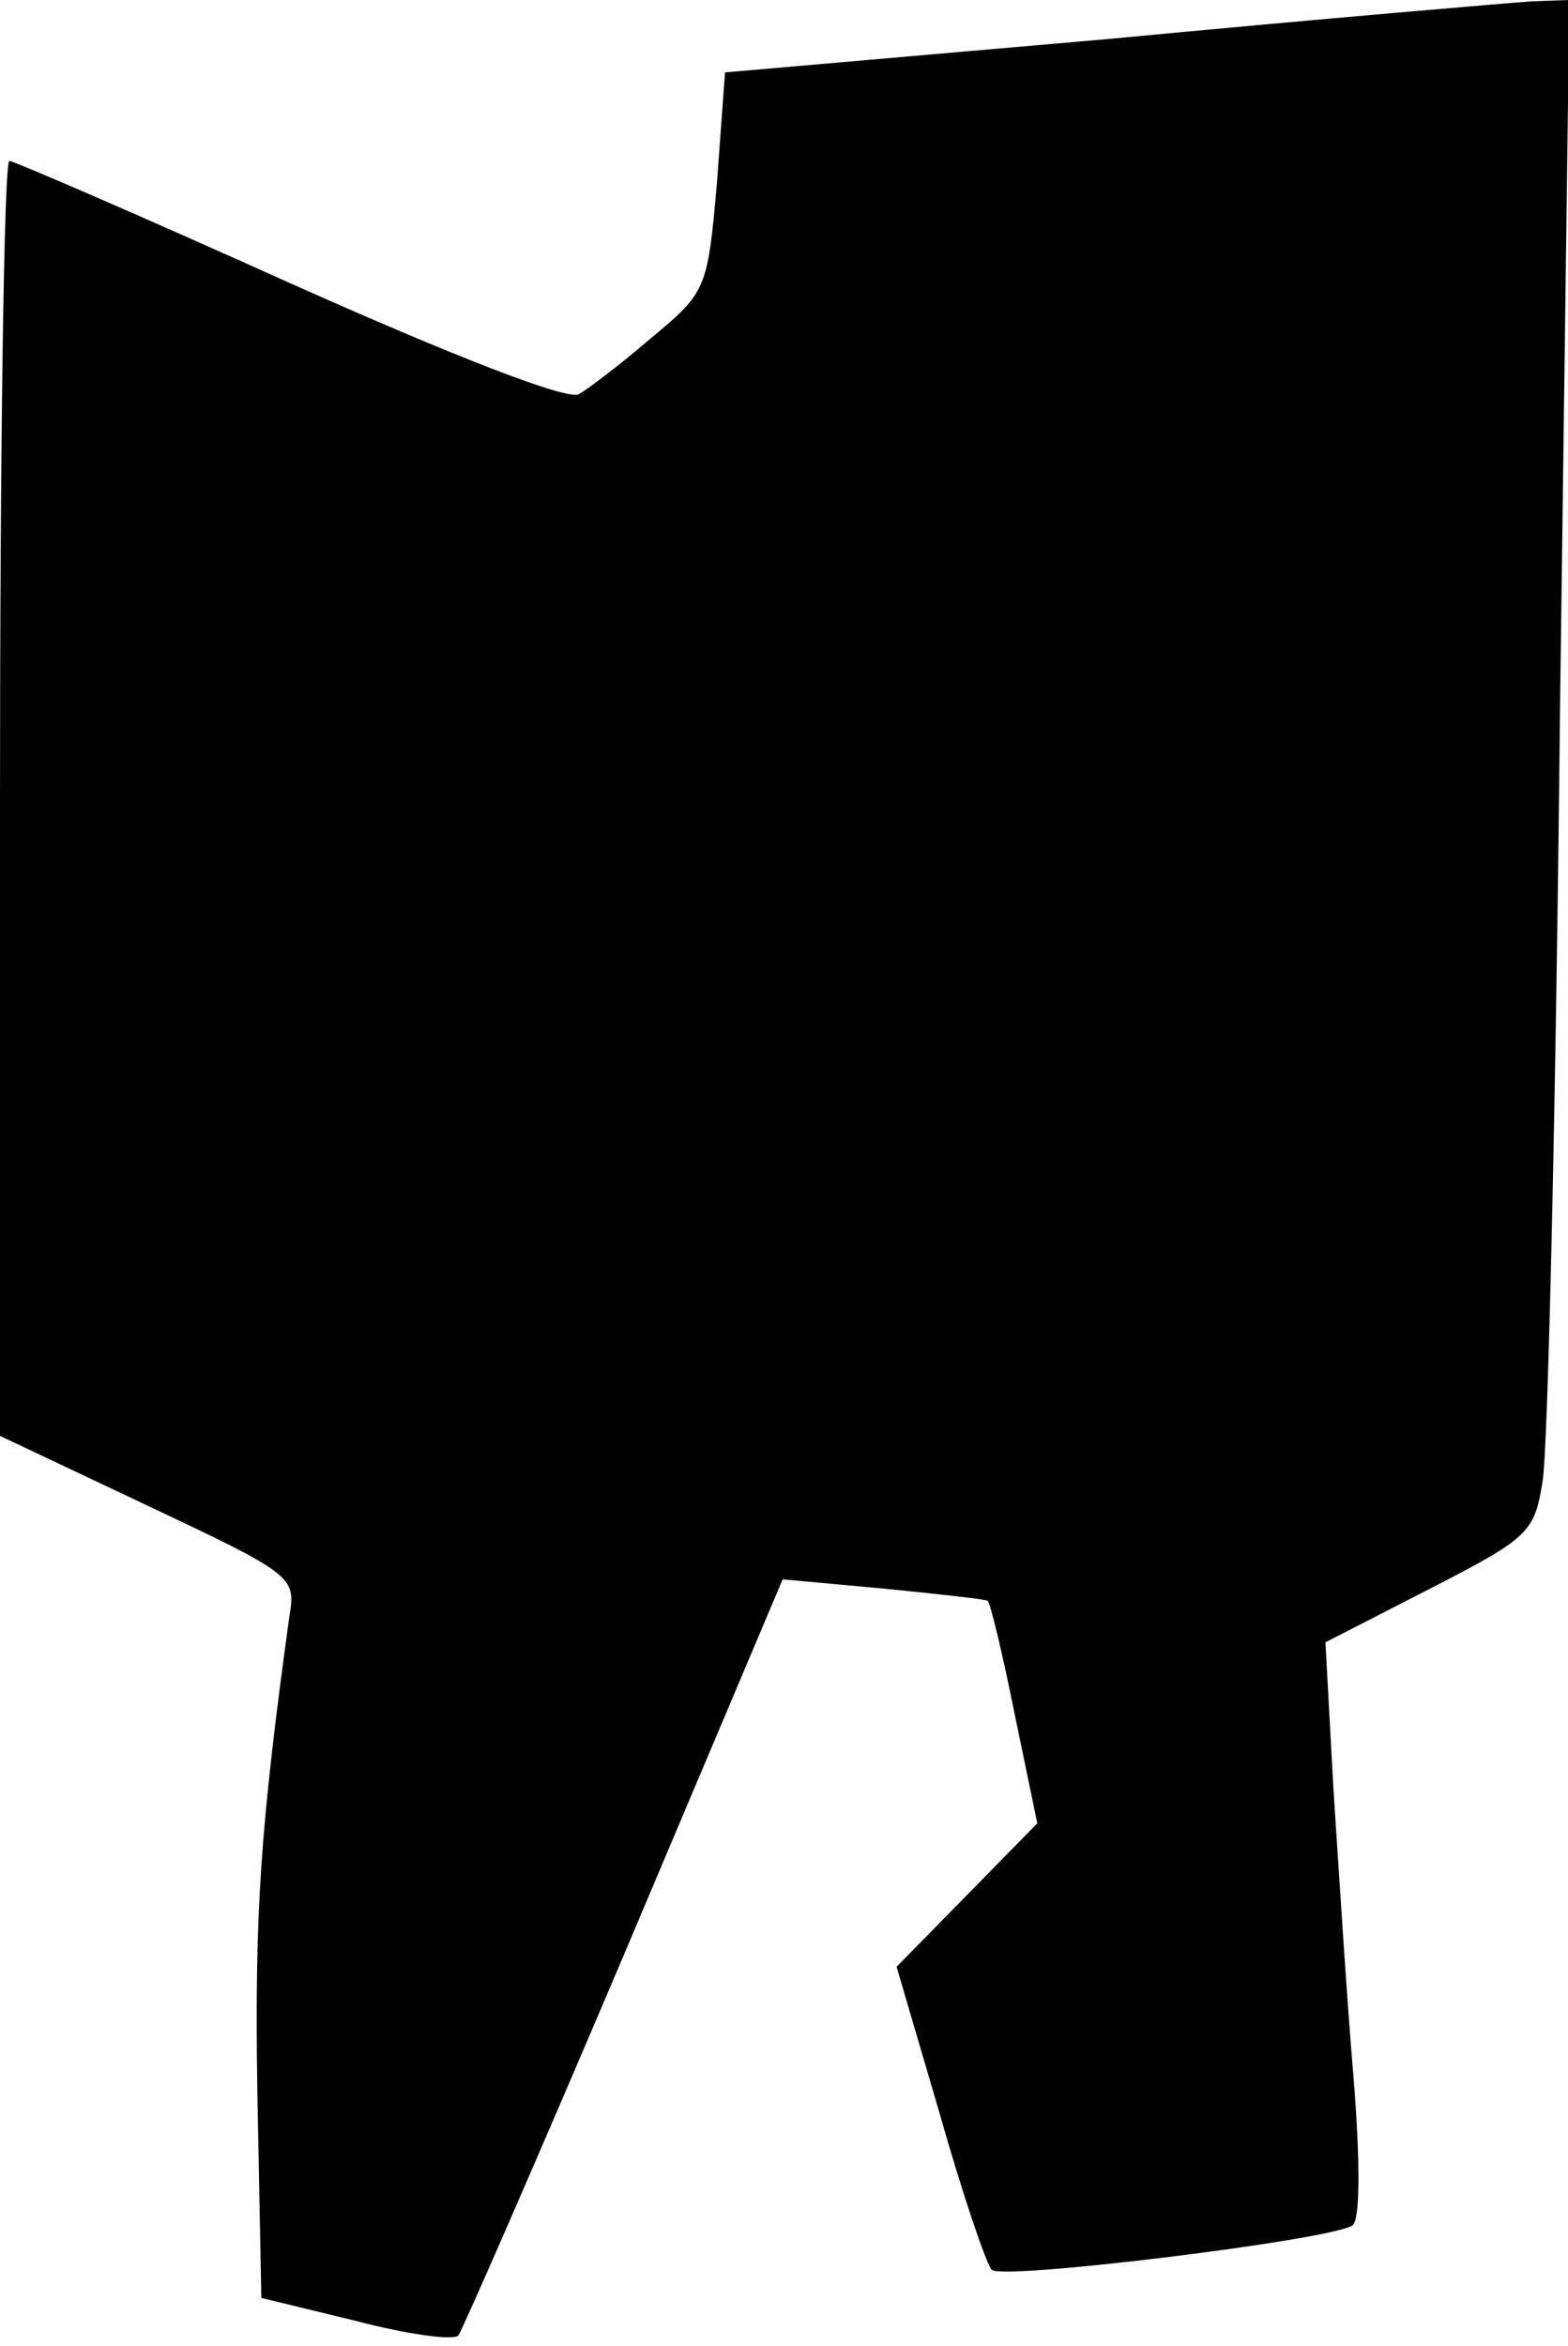 <?xml version="1.0" standalone="no"?>
<!DOCTYPE svg PUBLIC "-//W3C//DTD SVG 20010904//EN"
 "http://www.w3.org/TR/2001/REC-SVG-20010904/DTD/svg10.dtd">
<svg version="1.0" xmlns="http://www.w3.org/2000/svg"
 width="117pt" height="175pt" viewBox="0 0 117 175"
 preserveAspectRatio="xMidYMid meet">
<g transform="translate(0,175) scale(0.1,-0.1)"
fill="#000000" stroke="none">
<path fill="#000000" stroke="none" d="M828 1721 l-287 -25 -6 -82 c-7 -80 -8
-82 -49 -116 -22 -19 -47 -38 -54 -42 -8 -5 -93 28 -216 83 -111 50 -206 91
-209 91 -4 0 -7 -214 -7 -476 l0 -475 110 -52 c108 -51 111 -53 106 -82 -22
-160 -26 -221 -24 -354 l3 -155 70 -17 c38 -10 73 -15 77 -11 3 4 59 132 124
285 l118 279 76 -7 c41 -4 76 -8 77 -9 2 -2 11 -39 20 -84 l17 -82 -52 -53
-53 -54 32 -109 c17 -60 35 -113 39 -117 7 -8 252 22 269 33 6 3 6 48 1 110
-5 58 -11 155 -15 215 l-6 110 78 40 c74 38 78 42 84 80 4 22 10 280 13 573
l7 532 -28 -1 c-15 -1 -157 -13 -315 -28z"/>
</g>
</svg>
